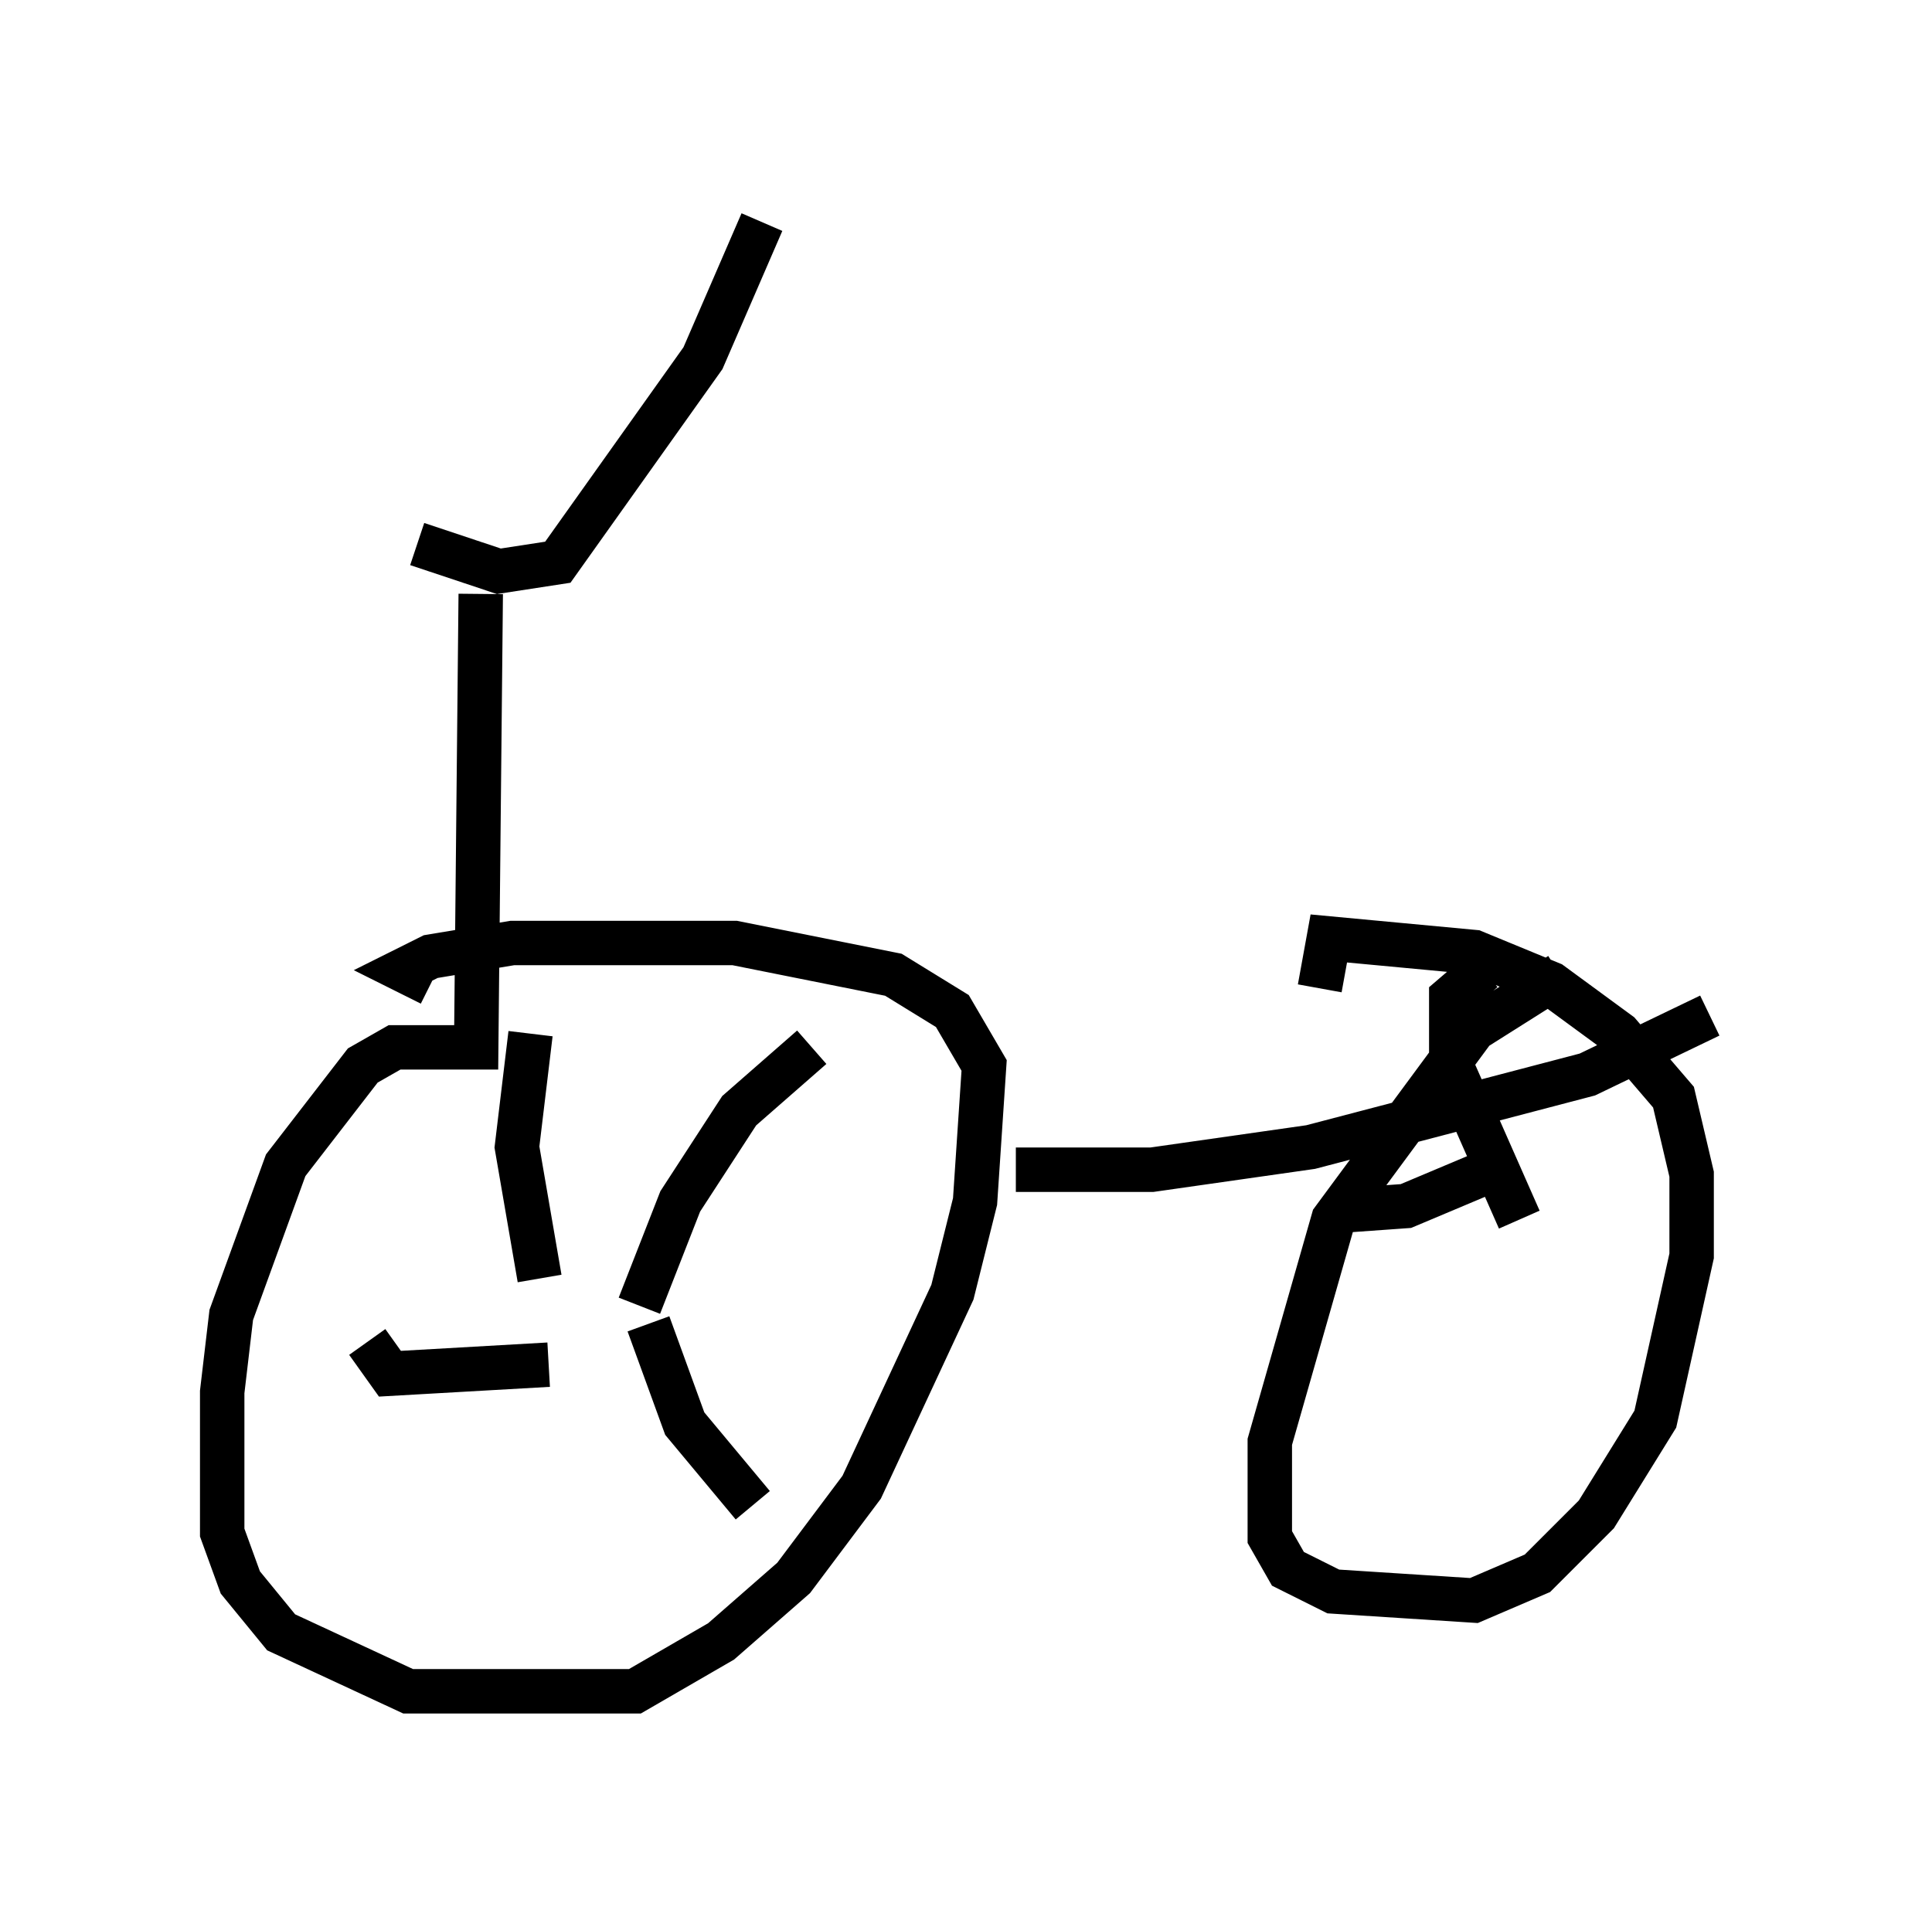<?xml version="1.0" encoding="utf-8" ?>
<svg baseProfile="full" height="43.075" version="1.1" width="43.484" xmlns="http://www.w3.org/2000/svg" xmlns:ev="http://www.w3.org/2001/xml-events" xmlns:xlink="http://www.w3.org/1999/xlink"><defs /><rect fill="white" height="43.075" width="43.484" x="0" y="0" /><path d="M6.327, 9.492 m3.063, 2.756 l1.838, 0.613 1.327, -0.204 l3.267, -4.594 1.327, -3.063 m-6.329, 8.371 l-0.102, 10.208 -1.838, 0.0 l-0.715, 0.408 -1.735, 2.246 l-1.225, 3.369 -0.204, 1.735 l0.0, 3.165 0.408, 1.123 l0.919, 1.123 2.858, 1.327 l5.104, 0.0 1.94, -1.123 l1.633, -1.429 1.531, -2.042 l2.042, -4.39 0.51, -2.042 l0.204, -3.063 -0.715, -1.225 l-1.327, -0.817 -3.573, -0.715 l-5.002, 0.0 -1.838, 0.306 l-0.613, 0.306 0.613, 0.306 m2.246, 1.123 l-0.306, 2.552 0.51, 2.96 m-3.879, 1.429 l0.51, 0.715 3.573, -0.204 m5.921, -7.146 l-1.633, 1.429 -1.327, 2.042 l-0.919, 2.348 m0.204, 0.408 l0.817, 2.246 1.531, 1.838 m5.921, -7.554 l3.063, 0.0 3.573, -0.51 l6.227, -1.633 2.756, -1.327 m-3.369, -0.919 l-1.94, 1.225 -3.165, 4.288 l-1.429, 5.002 0.0, 2.144 l0.408, 0.715 1.021, 0.51 l3.165, 0.204 1.429, -0.613 l1.327, -1.327 1.327, -2.144 l0.817, -3.675 0.0, -1.838 l-0.408, -1.735 -1.225, -1.429 l-1.531, -1.123 -1.735, -0.715 l-3.267, -0.306 -0.204, 1.123 m3.675, -0.408 l-0.715, 0.613 0.0, 1.531 l1.531, 3.471 m-3.981, -0.204 l1.429, -0.102 1.94, -0.817 " fill="none" stroke="black" stroke-width="1" /></svg>